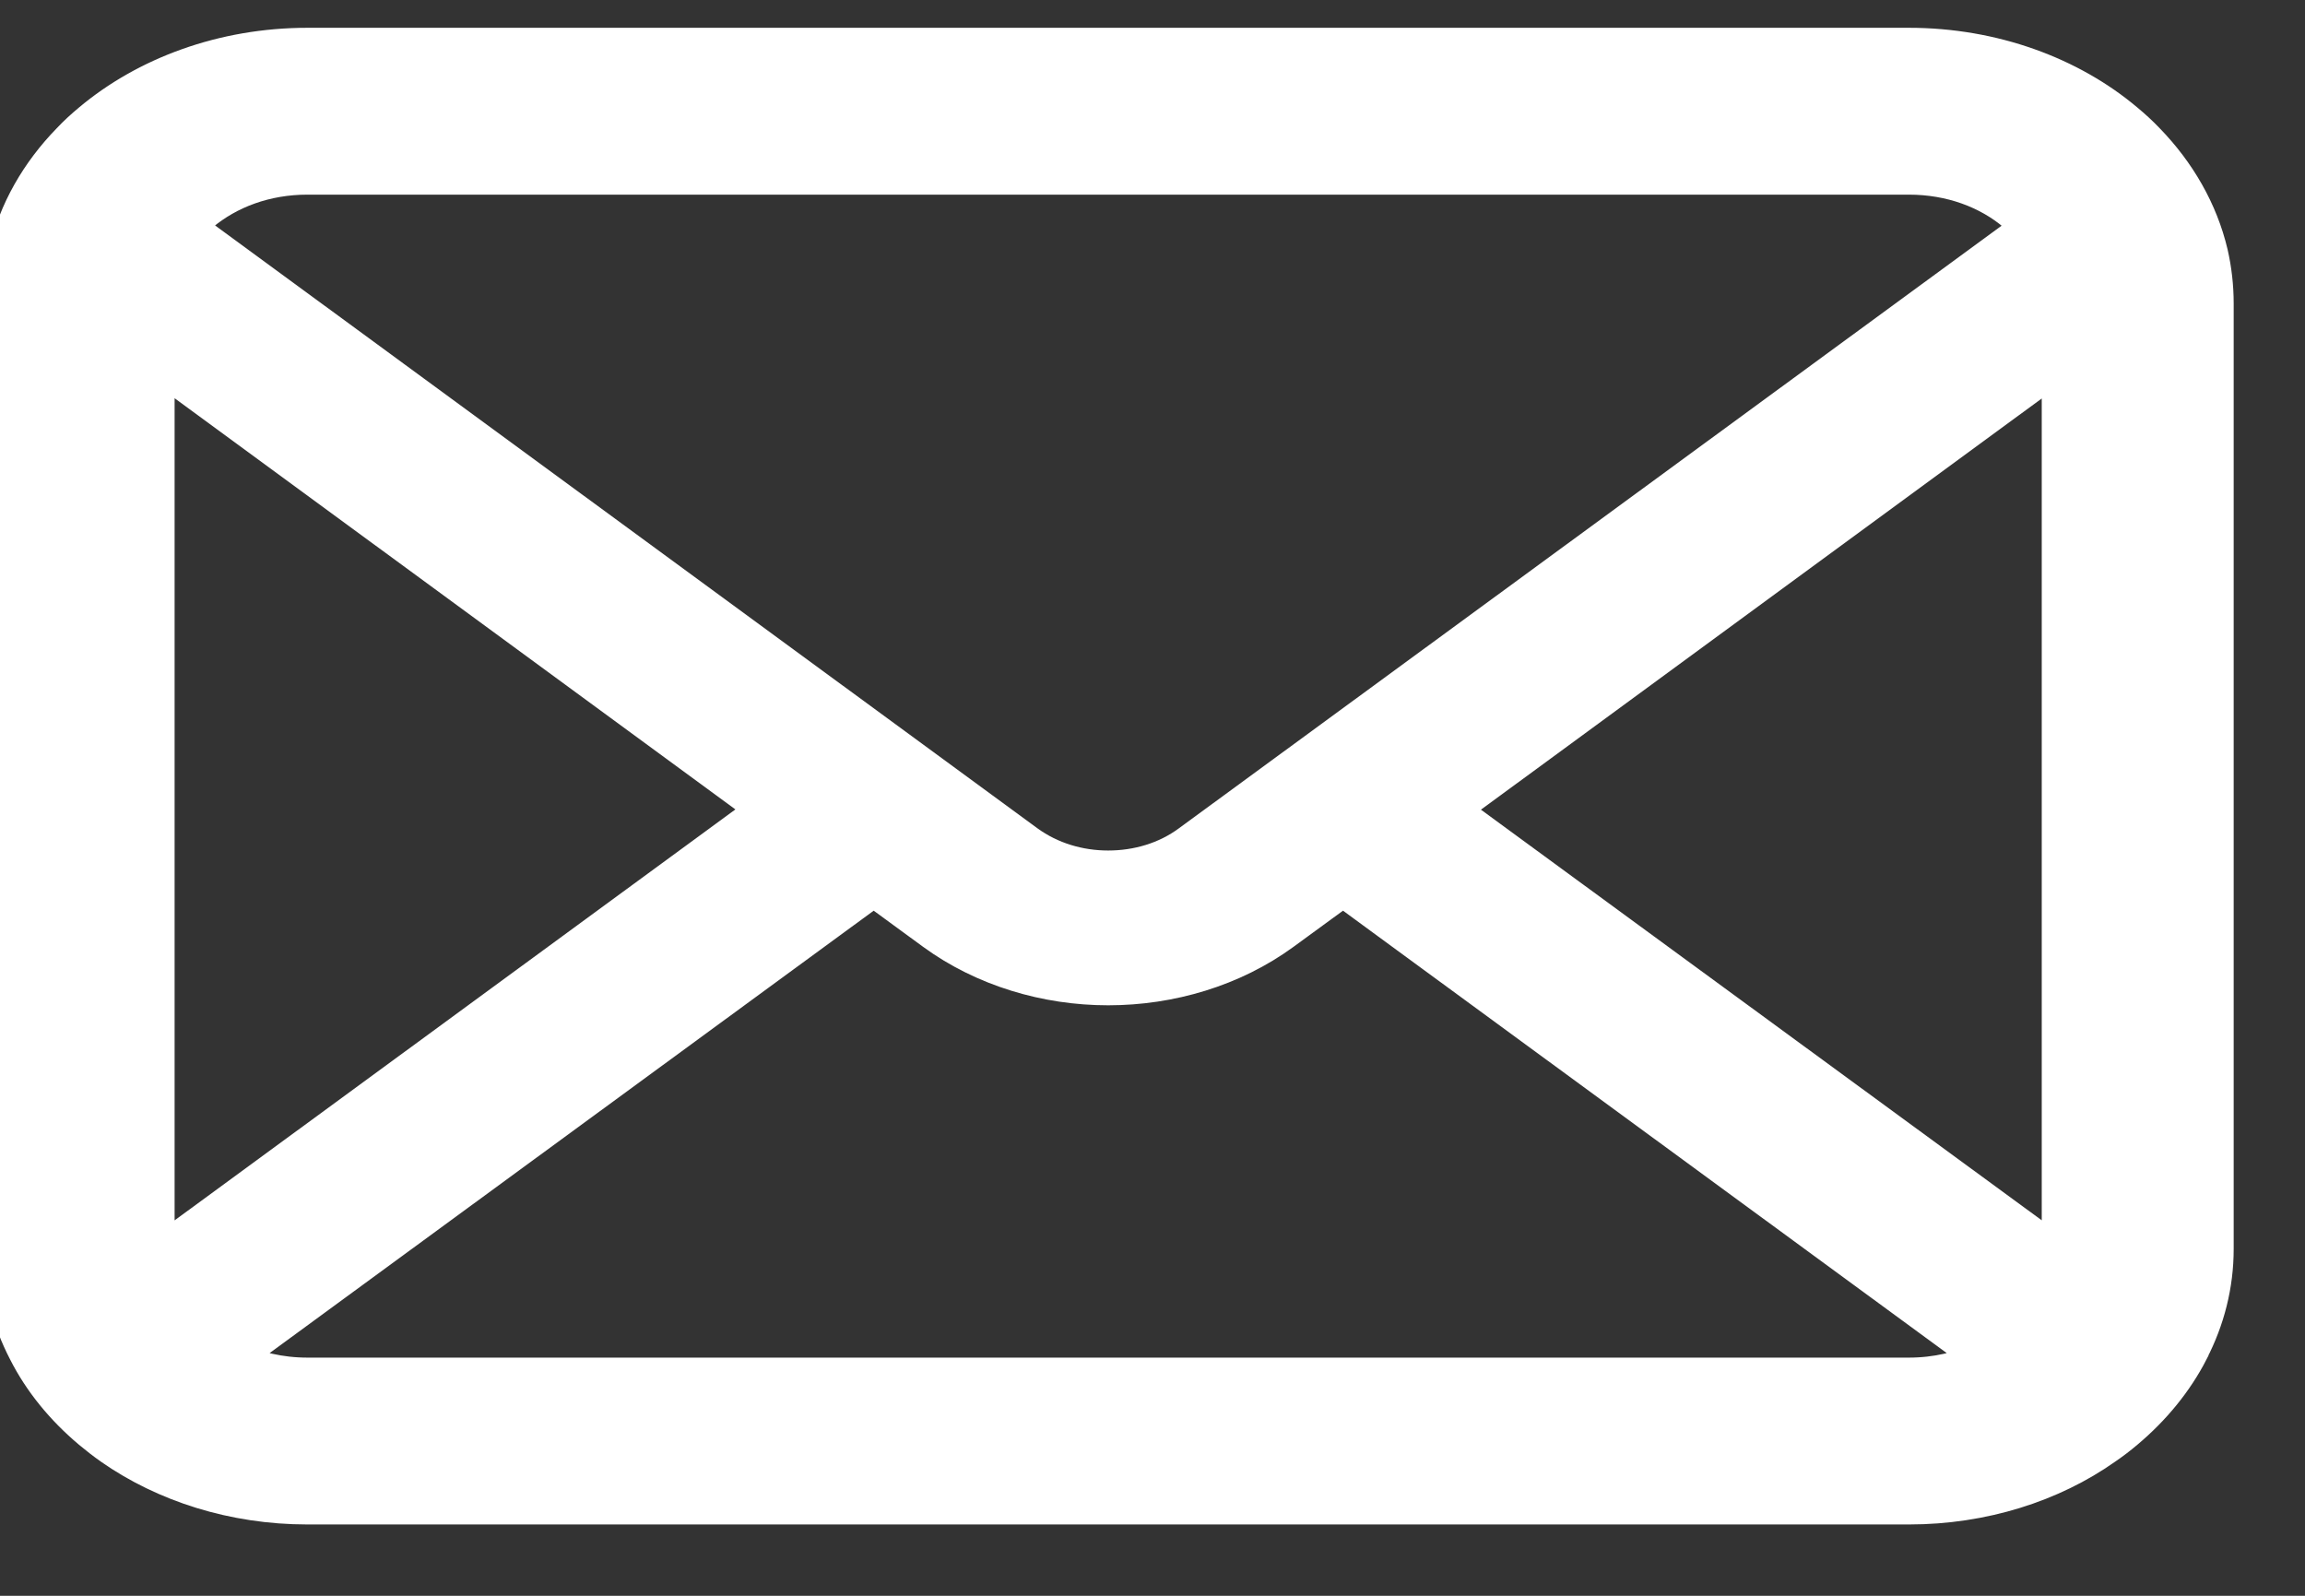 <svg width="26" height="18" viewBox="0 0 26 18" fill="none" xmlns="http://www.w3.org/2000/svg">
<rect x="0" y="0" width="26" height="18" fill="#333333" stroke="none"/>
<path d="M24.936 2.856C24.823 2.379 24.571 1.943 24.22 1.582C24.145 1.503 24.068 1.433 23.984 1.363C23.361 0.837 22.487 0.509 21.532 0.509H3.468C2.513 0.509 1.642 0.837 1.016 1.363C0.932 1.433 0.855 1.503 0.781 1.582C0.429 1.943 0.177 2.379 0.068 2.856C0.023 3.04 0 3.231 0 3.423V14.086C0 14.495 0.103 14.888 0.287 15.243C0.458 15.582 0.71 15.889 1.016 16.146C1.094 16.211 1.171 16.271 1.255 16.33C1.855 16.748 2.629 17 3.468 17H21.532C22.371 17 23.149 16.748 23.745 16.328C23.829 16.271 23.907 16.211 23.984 16.146C24.29 15.889 24.542 15.582 24.716 15.243V15.24C24.9 14.885 25 14.495 25 14.086V3.423C25 3.231 24.978 3.04 24.936 2.856ZM2.271 2.417C2.581 2.157 2.997 2 3.468 2H21.532C22.003 2 22.423 2.157 22.729 2.417C22.784 2.463 22.835 2.515 22.881 2.566L13.413 9.501C13.152 9.694 12.829 9.789 12.5 9.789C12.174 9.789 11.852 9.694 11.587 9.501L2.123 2.563C2.165 2.512 2.216 2.463 2.271 2.417ZM1.774 14.086V4.106L8.626 9.13L1.778 14.148C1.774 14.129 1.774 14.107 1.774 14.086ZM21.532 15.509H3.468C3.161 15.509 2.874 15.441 2.629 15.322L9.855 10.03L10.529 10.523C11.094 10.935 11.8 11.144 12.5 11.144C13.203 11.144 13.91 10.935 14.474 10.523L15.149 10.03L22.371 15.322C22.126 15.441 21.839 15.509 21.532 15.509ZM23.226 14.086C23.226 14.107 23.226 14.129 23.223 14.148L16.374 9.133L23.226 4.109V14.086Z" fill="white" stroke="white" stroke-width="0.391"/>
</svg>
